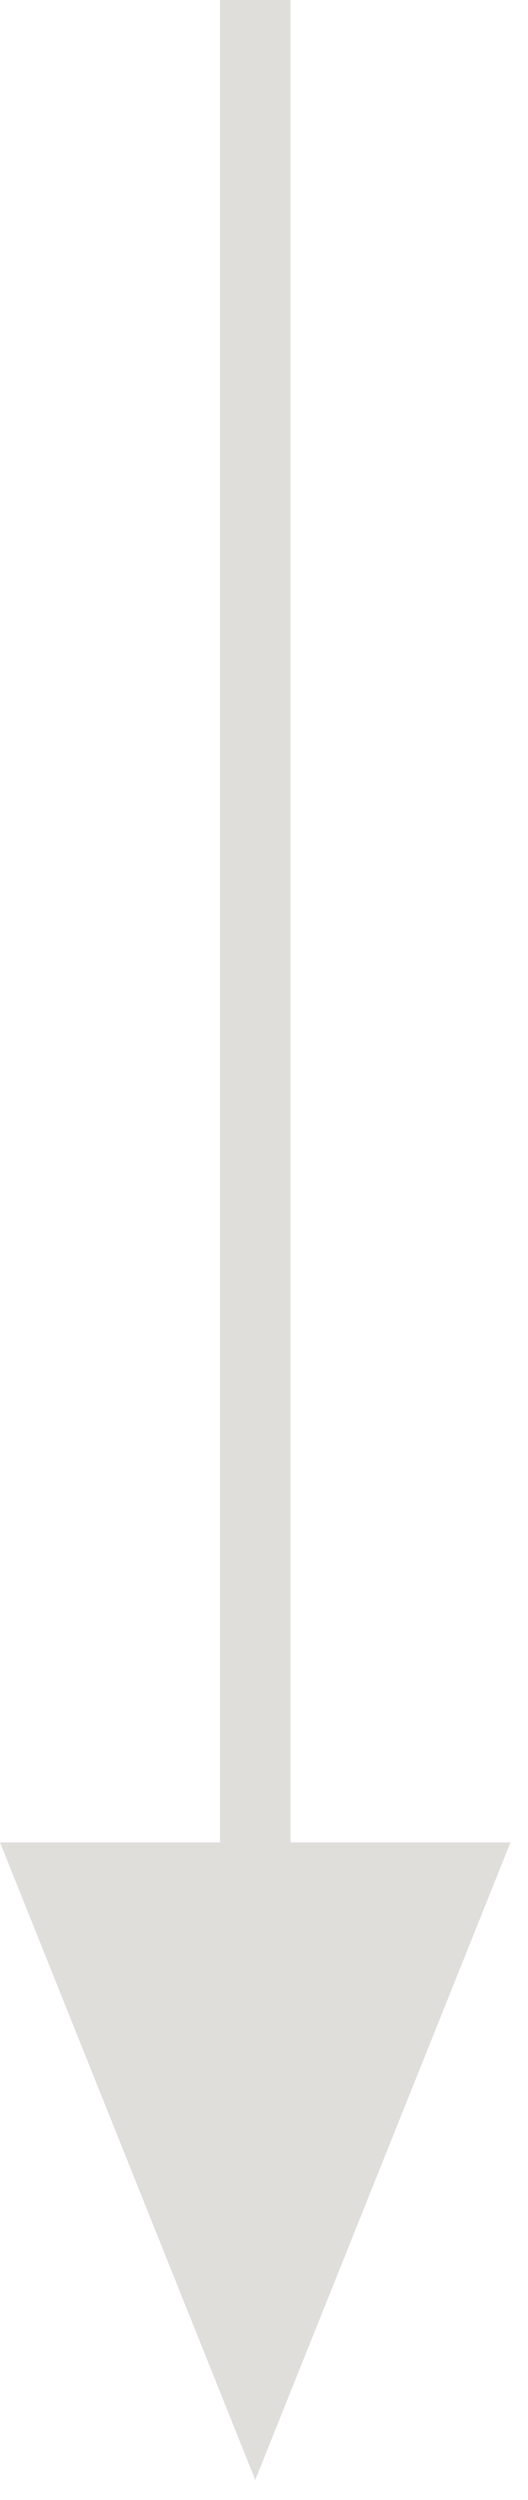 <svg width="15" height="71" viewBox="0 0 15 71" fill="none" xmlns="http://www.w3.org/2000/svg">
<path d="M7.252 63.039V-1.8787e-06" stroke="#DFDEDA" stroke-width="2" stroke-miterlimit="10"/>
<path d="M7.252 70.429L14.504 52.321H0L7.252 70.429L14.504 52.321H0L7.252 70.429Z" fill="#DFDEDA"/>
</svg>
